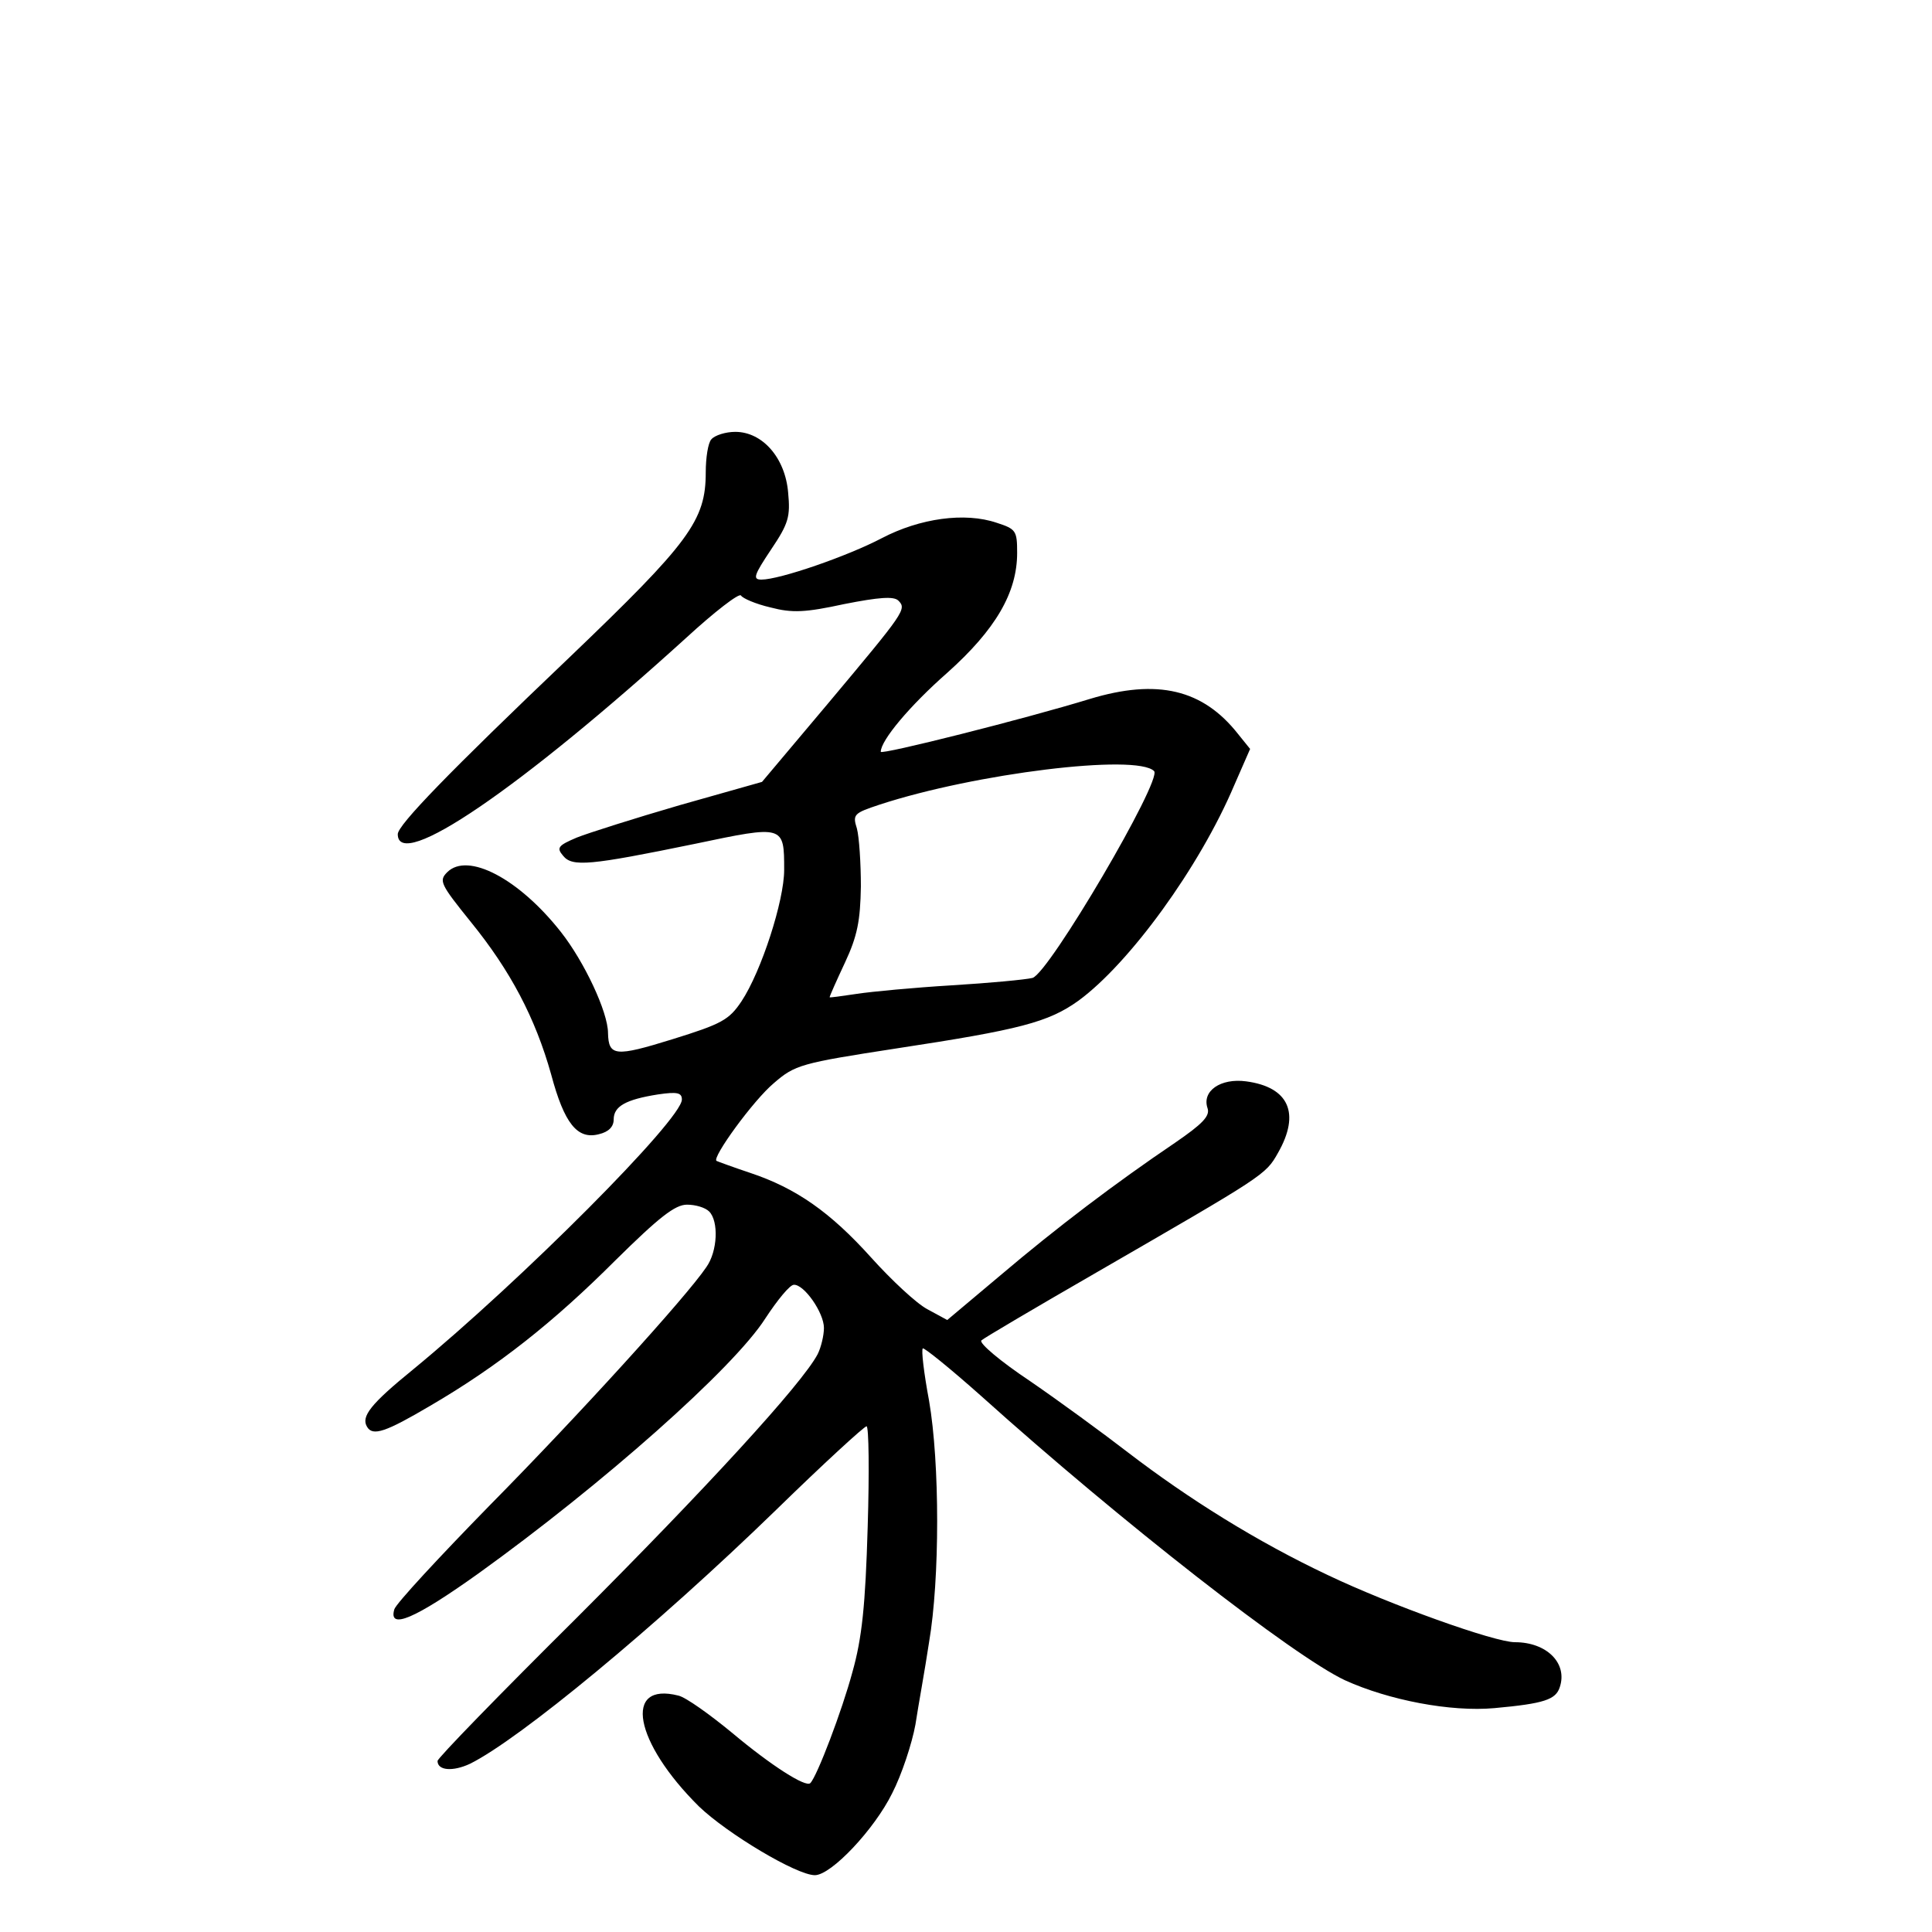 <?xml version="1.0" standalone="no"?>
<!DOCTYPE svg PUBLIC "-//W3C//DTD SVG 20010904//EN"
 "http://www.w3.org/TR/2001/REC-SVG-20010904/DTD/svg10.dtd">
<svg version="1.0" xmlns="http://www.w3.org/2000/svg"
 width="340pt" height="340pt" viewBox="0 0 340 340"
 preserveAspectRatio="xMidYMid meet">
<g transform="translate(0,340) scale(0.1,-0.1)"
fill="#000000" stroke="none">
<path d="M1252 2627 c-6 -6 -10 -33 -10 -58 0 -85 -28 -123 -240 -326 -212
-202 -302 -295 -302 -311 0 -67 215 80 507 345 50 46 94 80 97 75 3 -5 26 -15
52 -21 38 -10 61 -9 130 6 61 12 87 14 95 6 15 -15 11 -20 -123 -180 l-117
-139 -145 -41 c-79 -23 -161 -49 -181 -57 -33 -14 -36 -18 -24 -32 16 -20 47
-17 232 21 157 33 157 33 157 -46 0 -54 -40 -178 -75 -231 -22 -33 -35 -40
-122 -67 -100 -31 -112 -30 -113 11 0 37 -42 126 -83 178 -74 94 -164 141
-200 105 -15 -15 -12 -21 42 -88 69 -85 113 -168 141 -268 23 -86 46 -115 84
-105 17 4 26 13 26 26 0 23 21 35 78 44 34 5 42 3 42 -9 0 -35 -282 -318 -473
-475 -75 -61 -92 -83 -81 -101 10 -17 33 -9 111 37 120 70 218 148 326 256 77
76 105 98 126 98 15 0 32 -5 39 -12 17 -17 15 -70 -5 -98 -35 -52 -225 -261
-381 -419 -89 -91 -165 -173 -168 -183 -11 -37 36 -17 148 63 217 156 449 361
505 449 21 32 43 59 50 59 18 1 53 -49 53 -76 0 -13 -5 -34 -11 -46 -27 -52
-199 -239 -425 -465 -134 -133 -244 -246 -244 -251 0 -17 27 -19 57 -5 87 43
327 241 539 447 83 81 155 147 159 147 4 0 5 -80 2 -177 -4 -138 -10 -196 -27
-256 -18 -67 -62 -183 -74 -195 -8 -8 -69 31 -137 88 -40 33 -82 63 -95 66
-98 25 -78 -82 36 -195 50 -48 172 -121 204 -121 29 0 105 81 136 144 17 33
35 88 41 121 5 33 17 98 24 145 19 111 19 315 0 425 -9 48 -14 90 -11 92 2 2
48 -35 103 -84 247 -222 550 -458 640 -500 77 -35 186 -56 263 -49 88 8 108
15 115 37 14 42 -23 79 -79 79 -36 0 -220 66 -329 118 -125 59 -245 134 -352
216 -44 34 -122 91 -173 126 -51 34 -89 66 -85 71 4 4 94 57 198 117 301 174
302 174 324 213 40 70 19 116 -56 126 -45 6 -78 -17 -68 -47 5 -14 -9 -28 -57
-61 -105 -71 -208 -149 -307 -233 l-94 -79 -35 19 c-19 10 -63 51 -99 91 -72
80 -132 122 -213 149 -30 10 -57 20 -59 21 -9 5 65 107 101 137 37 32 47 35
216 61 217 33 267 46 320 84 90 66 213 235 274 379 l28 64 -21 26 c-62 79
-142 98 -261 62 -114 -35 -368 -99 -368 -93 0 20 51 81 117 139 85 76 123 141
123 211 0 39 -2 42 -36 53 -56 19 -135 8 -202 -27 -61 -32 -180 -73 -212 -73
-16 0 -13 8 17 53 31 46 34 58 30 100 -5 61 -45 107 -93 107 -17 0 -36 -6 -42
-13z m779 -584 c15 -15 -185 -356 -214 -364 -12 -3 -76 -9 -142 -13 -66 -4
-141 -11 -167 -15 -27 -4 -48 -7 -48 -6 0 2 12 29 27 61 22 47 27 74 28 134 0
41 -3 87 -7 102 -8 25 -5 27 40 42 168 55 452 90 483 59z"/>
</g>
</svg>
